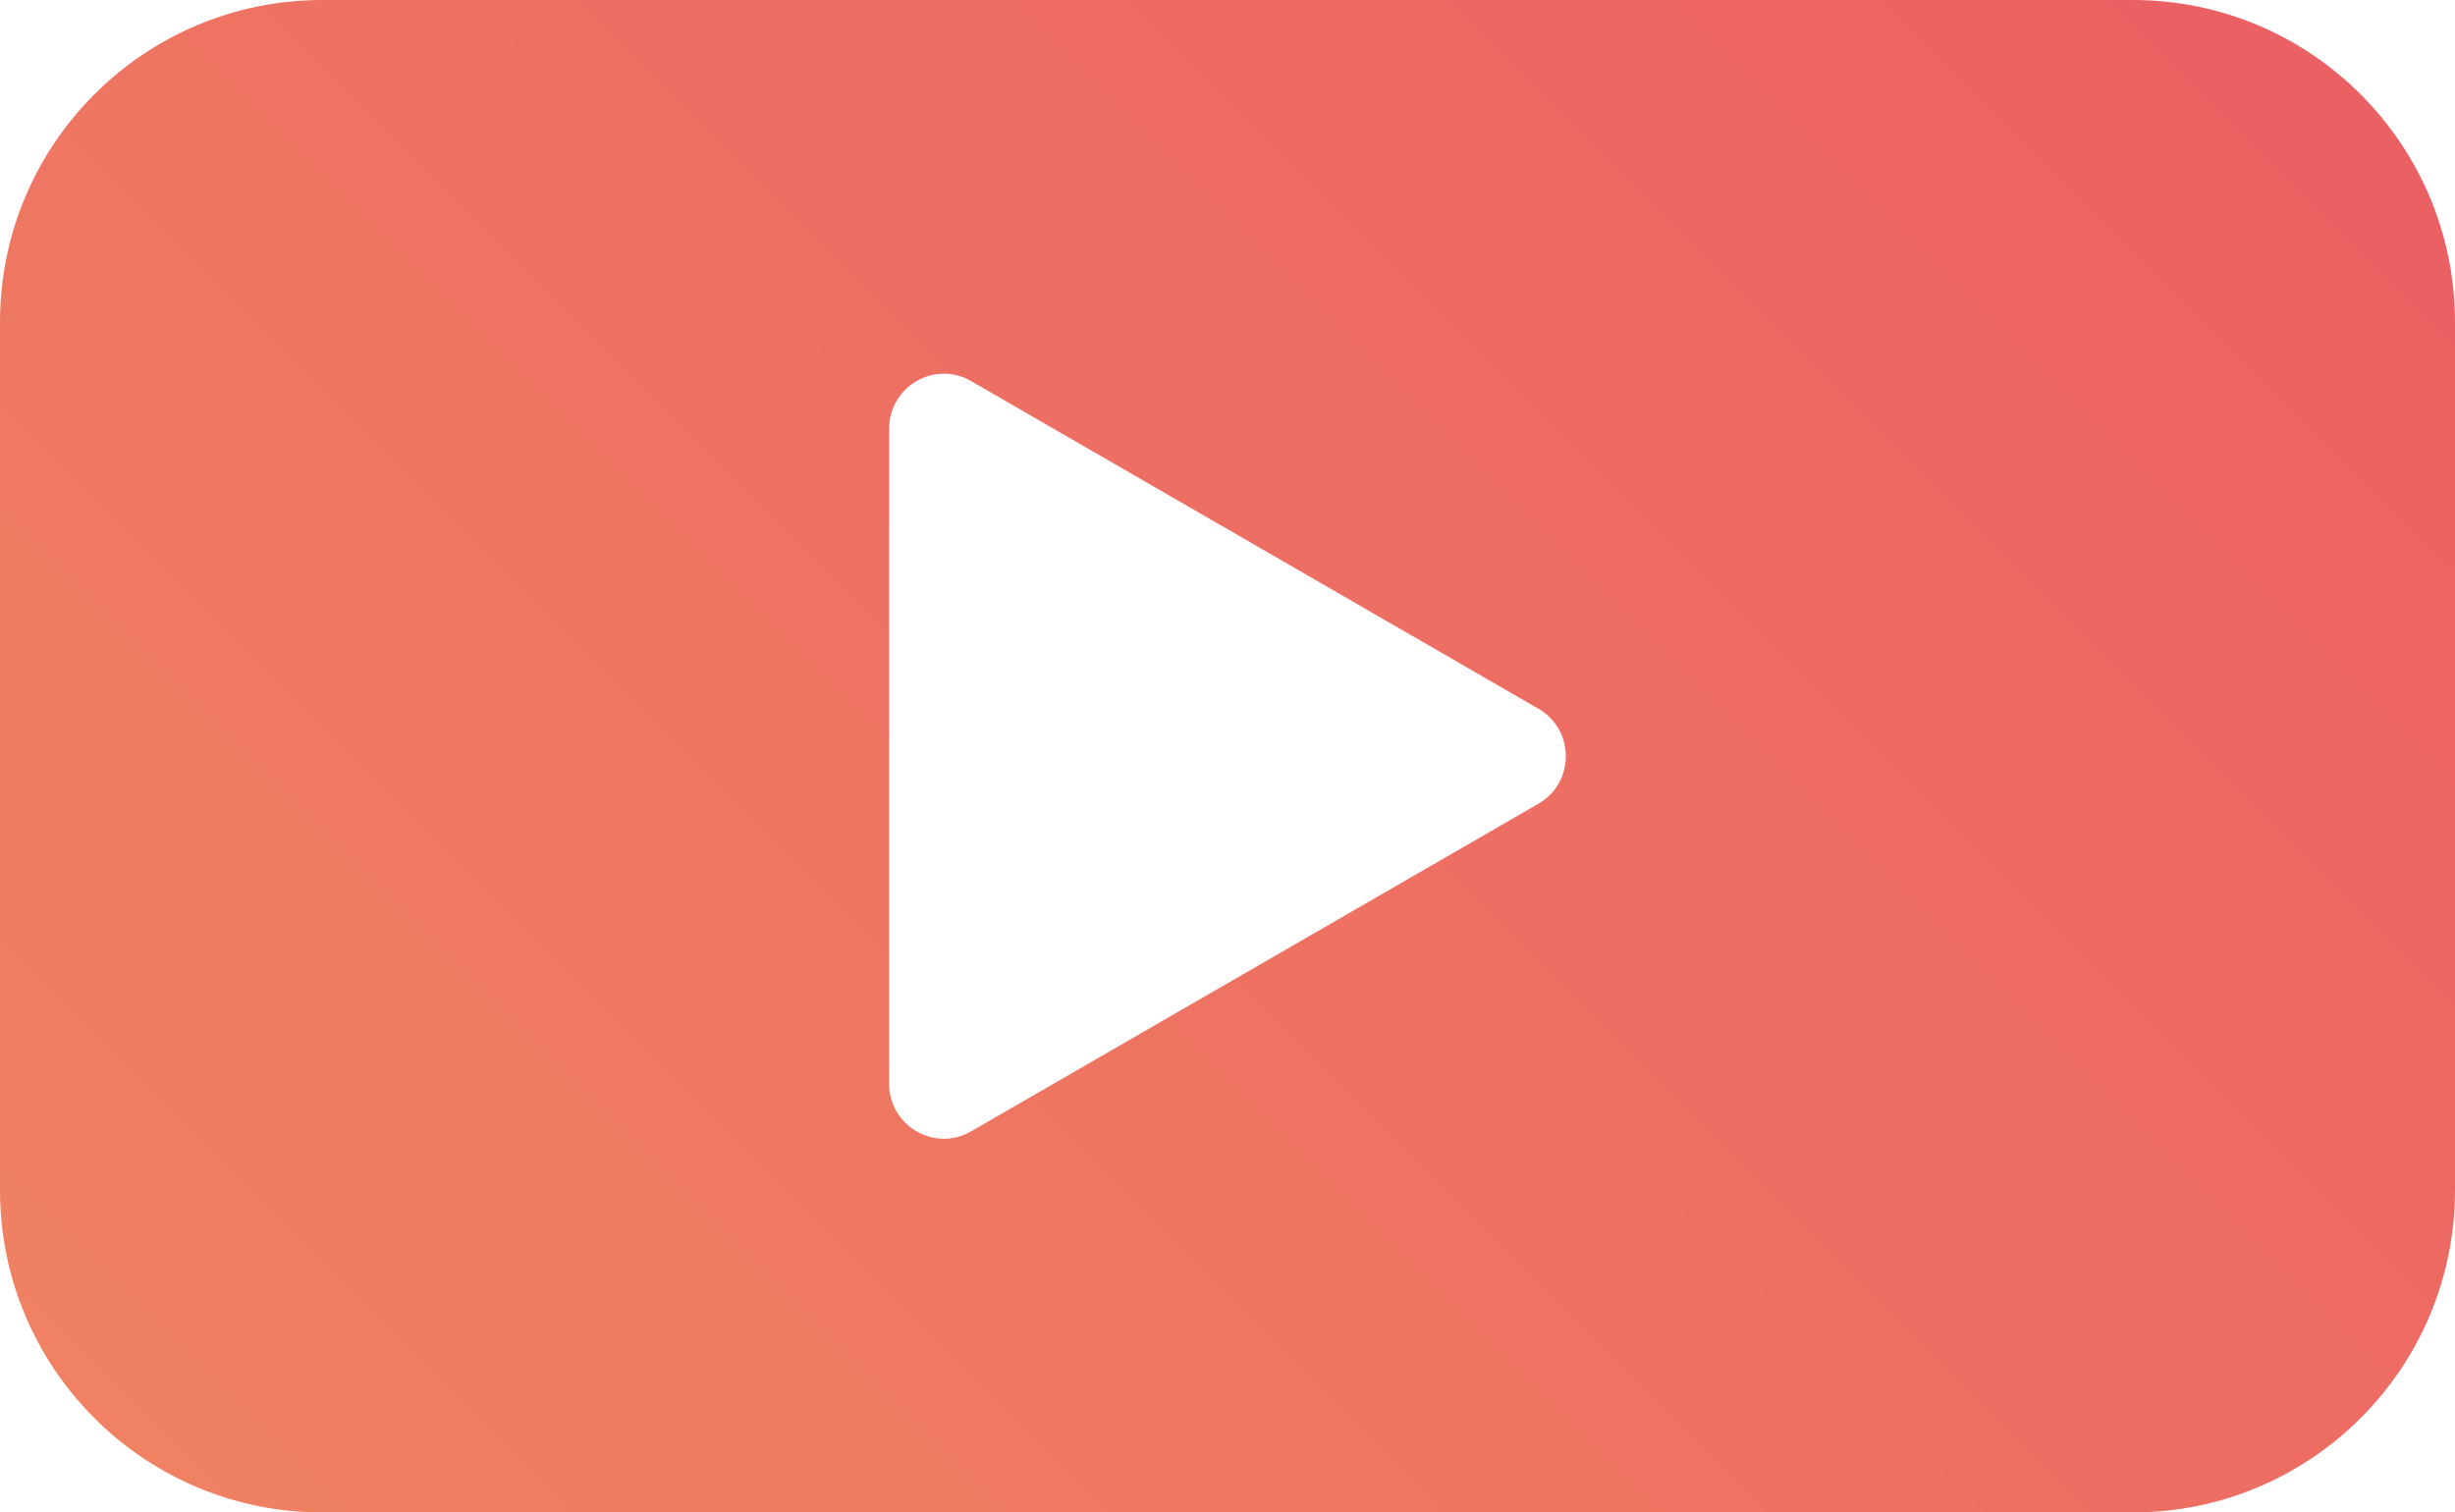 <?xml version="1.0" encoding="UTF-8"?><svg id="Warstwa_1" xmlns="http://www.w3.org/2000/svg" xmlns:xlink="http://www.w3.org/1999/xlink" viewBox="0 0 73.03 45"><defs><style>.cls-1{fill:url(#Gradient_bez_nazwy_10);}</style><linearGradient id="Gradient_bez_nazwy_10" x1="9.82" y1="49.2" x2="63.22" y2="-4.2" gradientUnits="userSpaceOnUse"><stop offset="0" stop-color="#f08162"/><stop offset="1" stop-color="#eb6063"/></linearGradient></defs><path class="cls-1" d="M63.44,0H9.59C4.29,0,0,4.29,0,9.59v25.82c0,5.3,4.29,9.59,9.59,9.59h53.85c5.3,0,9.59-4.29,9.59-9.59V9.59c0-5.3-4.29-9.59-9.59-9.59ZM45.77,23.91l-16.88,9.75c-1.08.63-2.44-.16-2.44-1.41V12.75c0-1.25,1.36-2.04,2.44-1.41l16.88,9.75c1.08.63,1.08,2.19,0,2.82Z"/></svg>